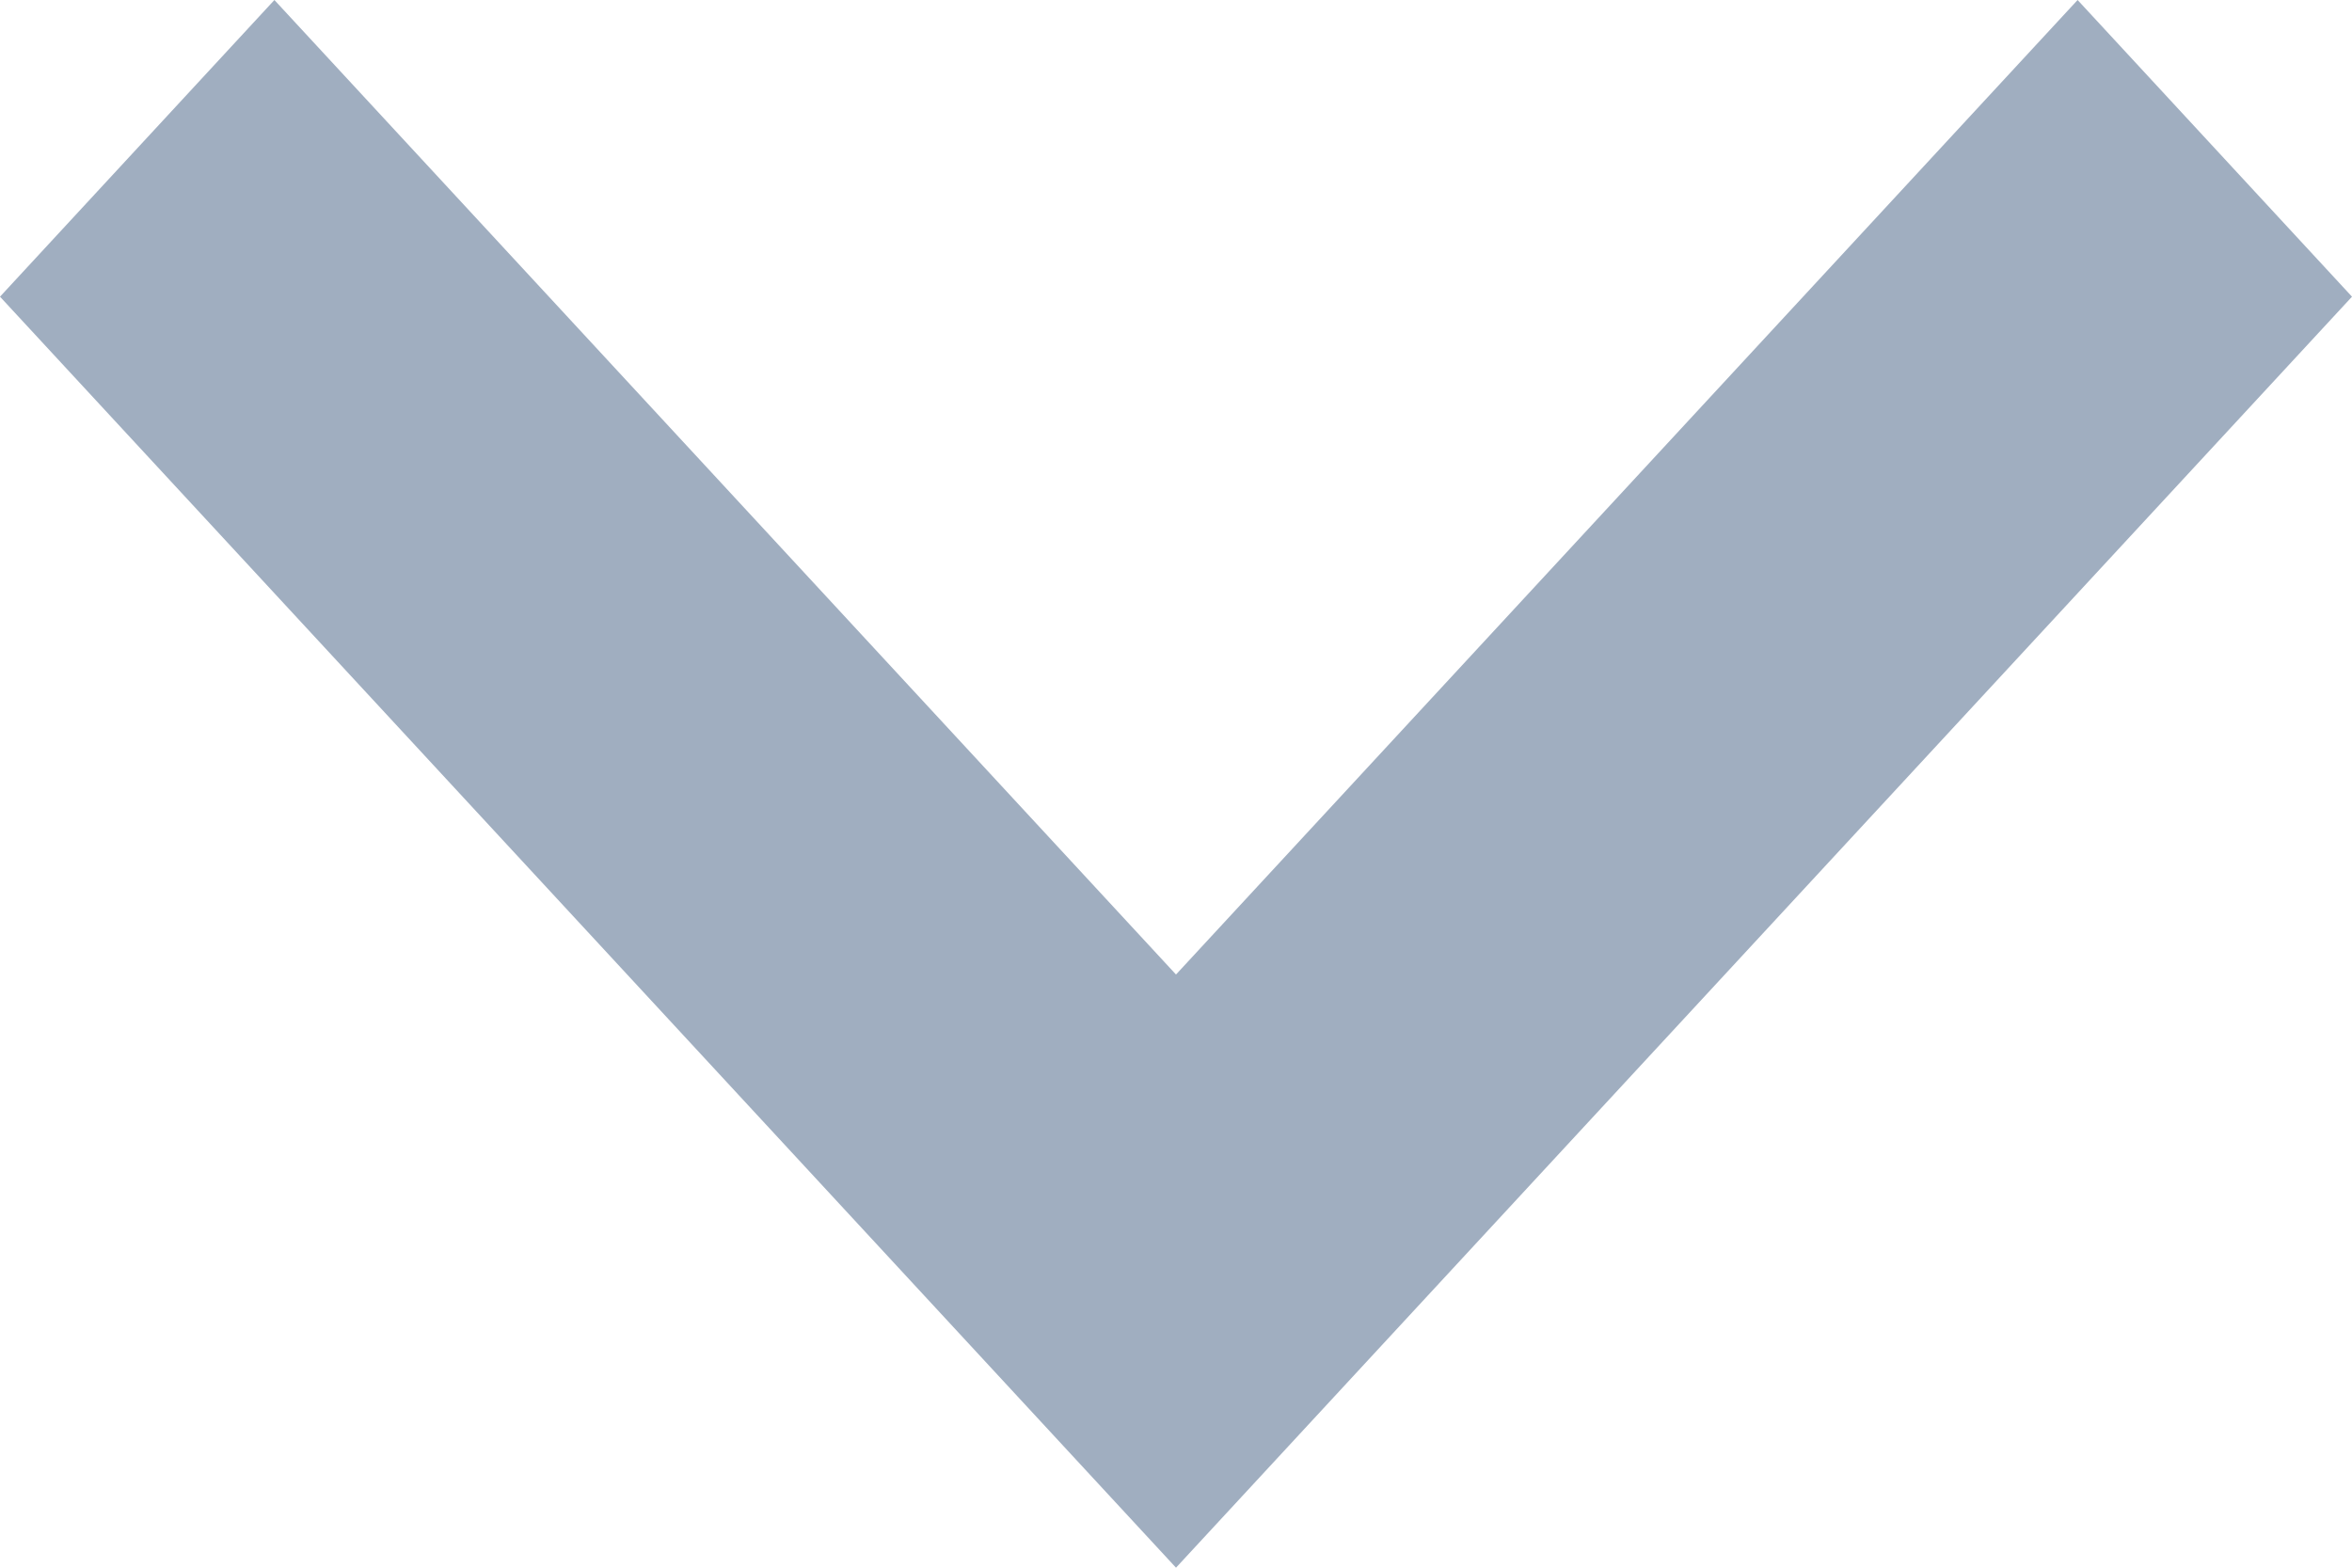 <svg width="12" height="8" viewBox="0 0 12 8" fill="none" xmlns="http://www.w3.org/2000/svg">
<path fill-rule="evenodd" clip-rule="evenodd" d="M10.6 5.38033e-07L12 1.514L6 8L-2.83533e-07 1.514L1.4 9.40178e-07L6 4.973L10.6 5.38033e-07Z" fill="#A0AEC0"/>
</svg>
